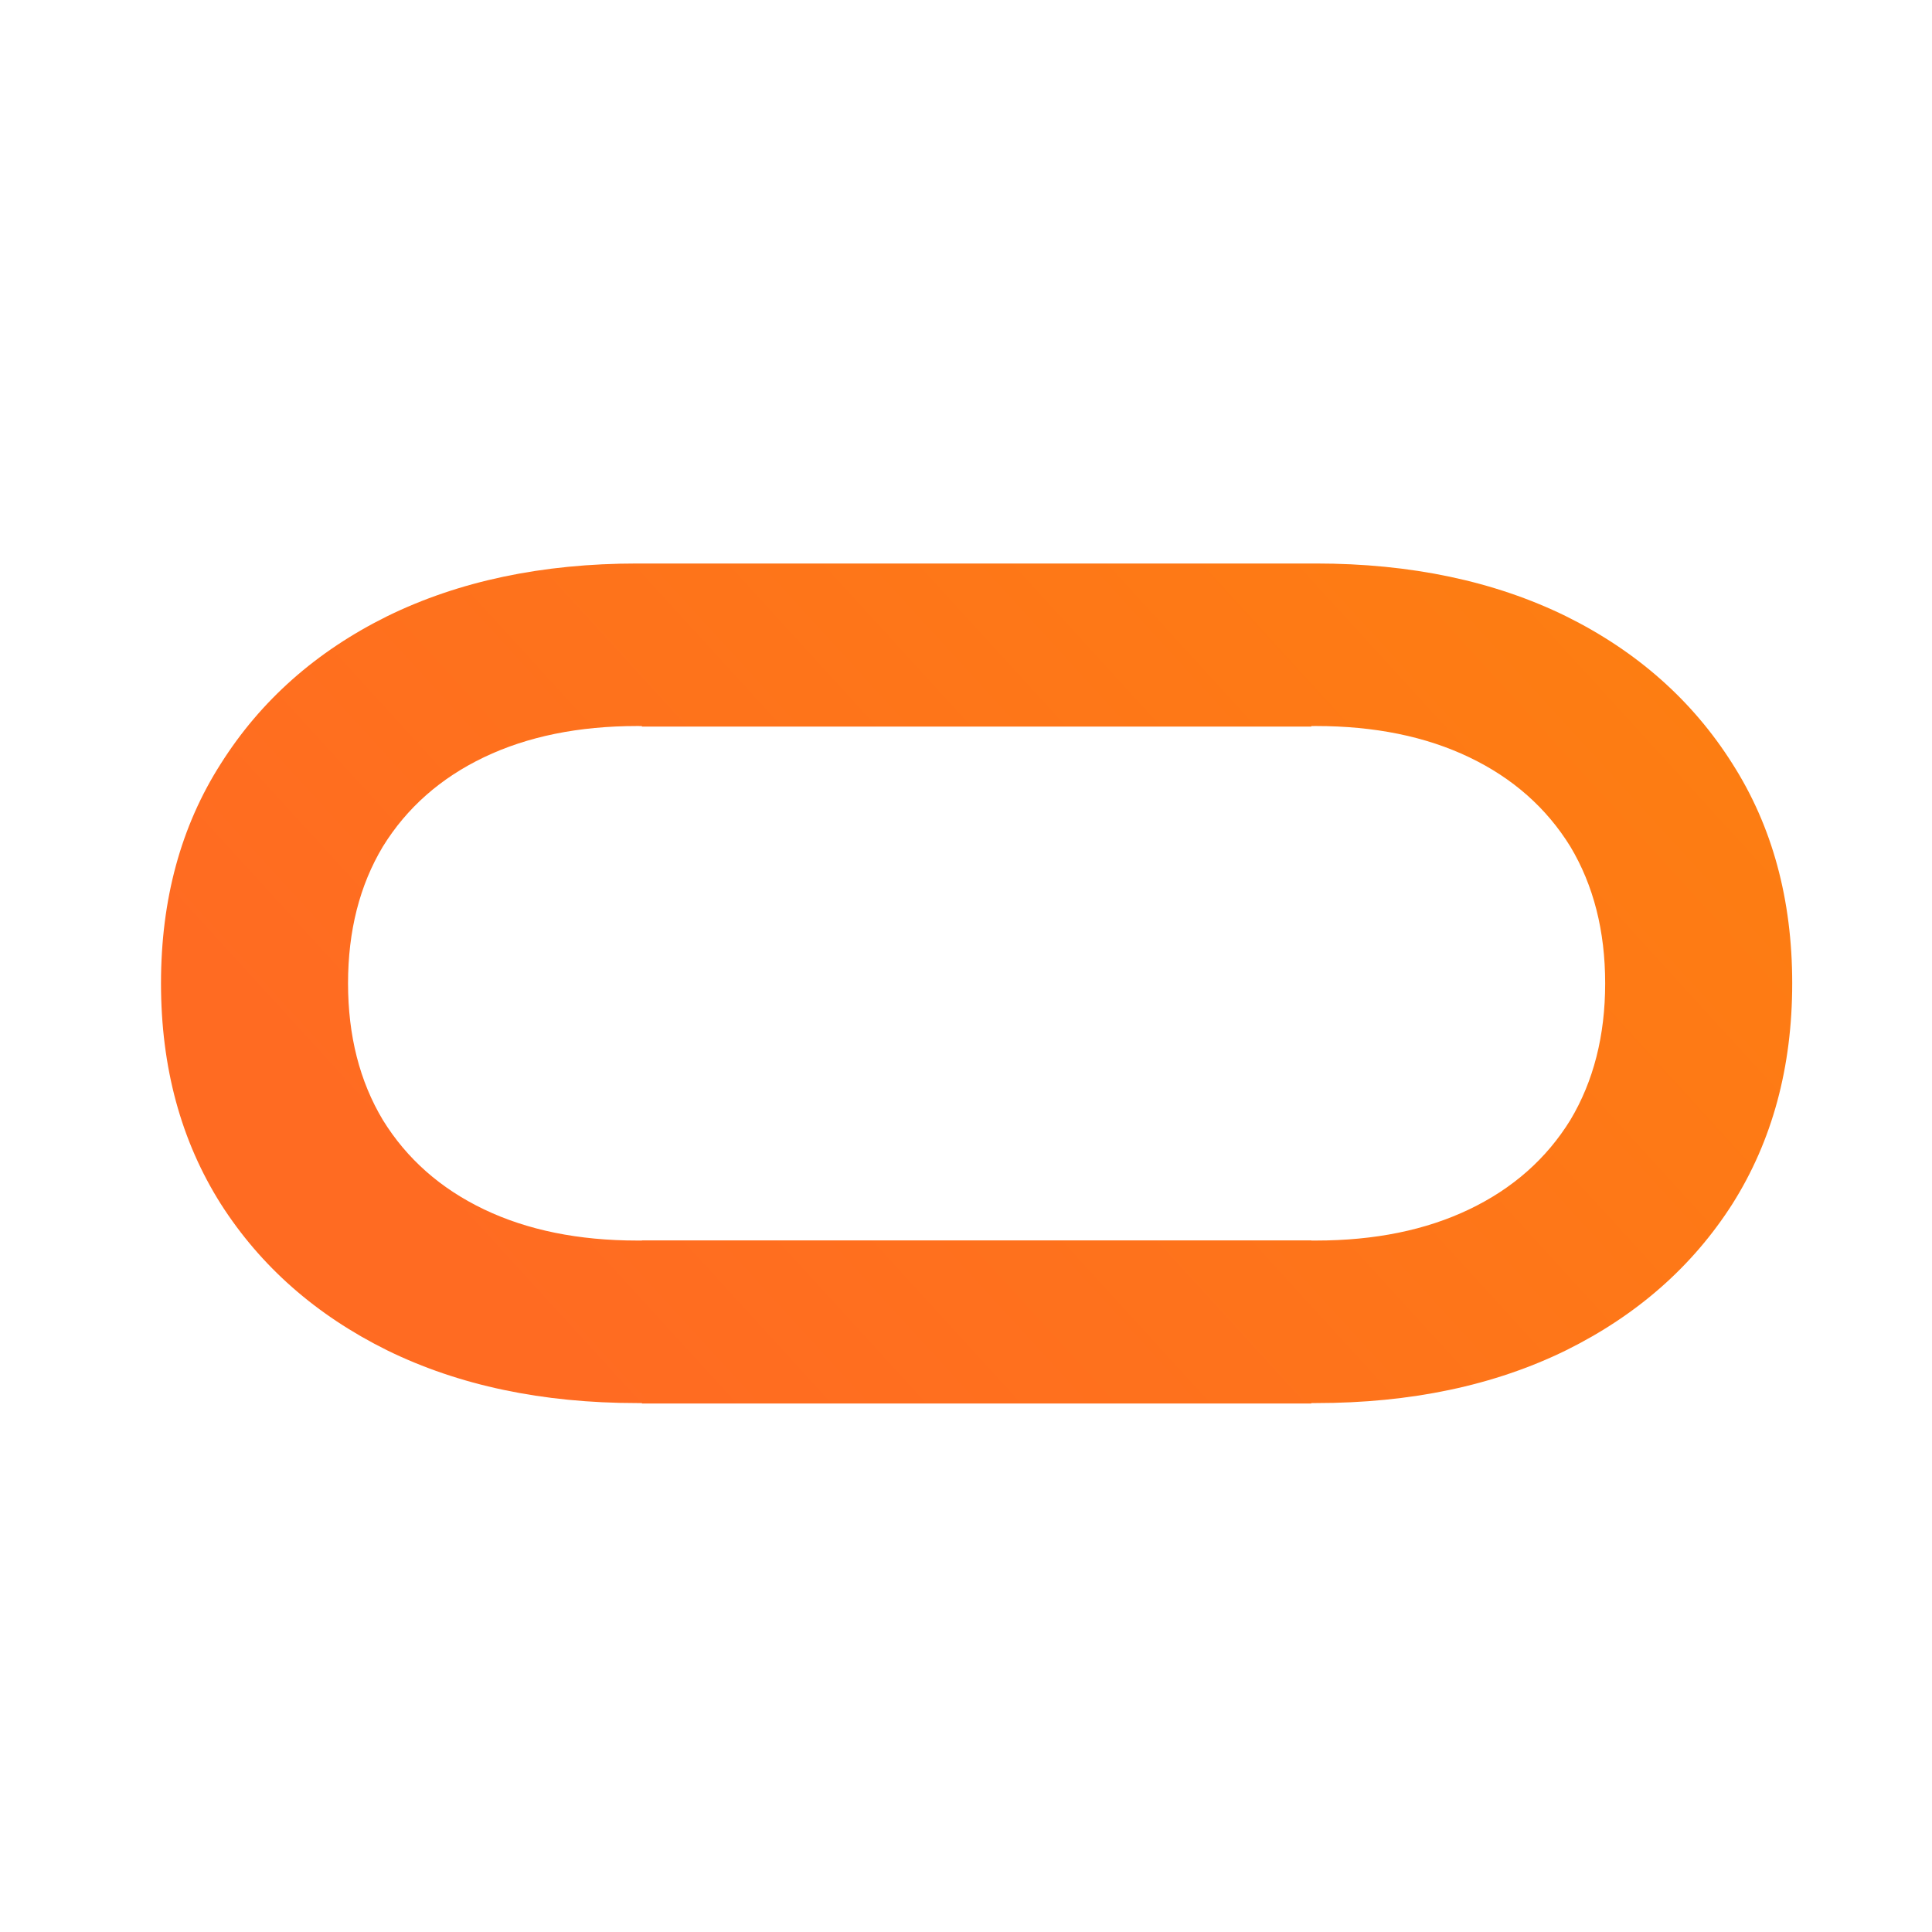 <svg width="48" height="48" viewBox="0 0 48 48" fill="none" xmlns="http://www.w3.org/2000/svg">
<path fill-rule="evenodd" clip-rule="evenodd" d="M15.834 14C15.873 14 15.911 14 15.95 14L15.95 14H32.576L32.576 14C32.615 14 32.654 14 32.693 14C35.052 14 37.124 14.437 38.907 15.31C40.672 16.184 42.05 17.405 43.041 18.974C44.031 20.525 44.527 22.344 44.527 24.43C44.527 26.516 44.031 28.343 43.041 29.912C42.05 31.463 40.672 32.675 38.907 33.549C37.124 34.422 35.052 34.859 32.693 34.859C32.656 34.859 32.619 34.859 32.582 34.859L32.577 34.87H15.951L15.945 34.859C15.908 34.859 15.871 34.859 15.834 34.859C13.474 34.859 11.403 34.422 9.62 33.549C7.855 32.675 6.477 31.463 5.486 29.912C4.495 28.343 4 26.516 4 24.43C4 22.344 4.495 20.525 5.486 18.974C6.477 17.405 7.855 16.184 9.62 15.31C11.403 14.437 13.474 14 15.834 14ZM15.949 30.821L15.951 30.817H32.577L32.579 30.821C32.617 30.821 32.655 30.821 32.693 30.821C34.152 30.821 35.422 30.563 36.502 30.046C37.583 29.529 38.421 28.789 39.015 27.826C39.591 26.863 39.88 25.731 39.88 24.43C39.88 23.128 39.591 21.996 39.015 21.033C38.421 20.071 37.583 19.331 36.502 18.814C35.422 18.297 34.152 18.038 32.693 18.038C32.656 18.038 32.618 18.038 32.582 18.039L32.576 18.052H15.95L15.945 18.039C15.908 18.038 15.871 18.038 15.834 18.038C14.375 18.038 13.105 18.297 12.024 18.814C10.944 19.331 10.106 20.071 9.512 21.033C8.935 21.996 8.647 23.128 8.647 24.43C8.647 25.731 8.935 26.863 9.512 27.826C10.106 28.789 10.944 29.529 12.024 30.046C13.105 30.563 14.375 30.821 15.834 30.821C15.872 30.821 15.911 30.821 15.949 30.821Z" fill="url(#paint0_linear_643_1536)"/>
<defs>
<linearGradient id="paint0_linear_643_1536" x1="22.646" y1="43.881" x2="51.078" y2="17.903" gradientUnits="userSpaceOnUse">
<stop offset="0.007" stop-color="#FF6B22"/>
<stop offset="1" stop-color="#FD810F"/>
<stop offset="1" stop-color="#FF7E06"/>
</linearGradient>
</defs>
</svg>
